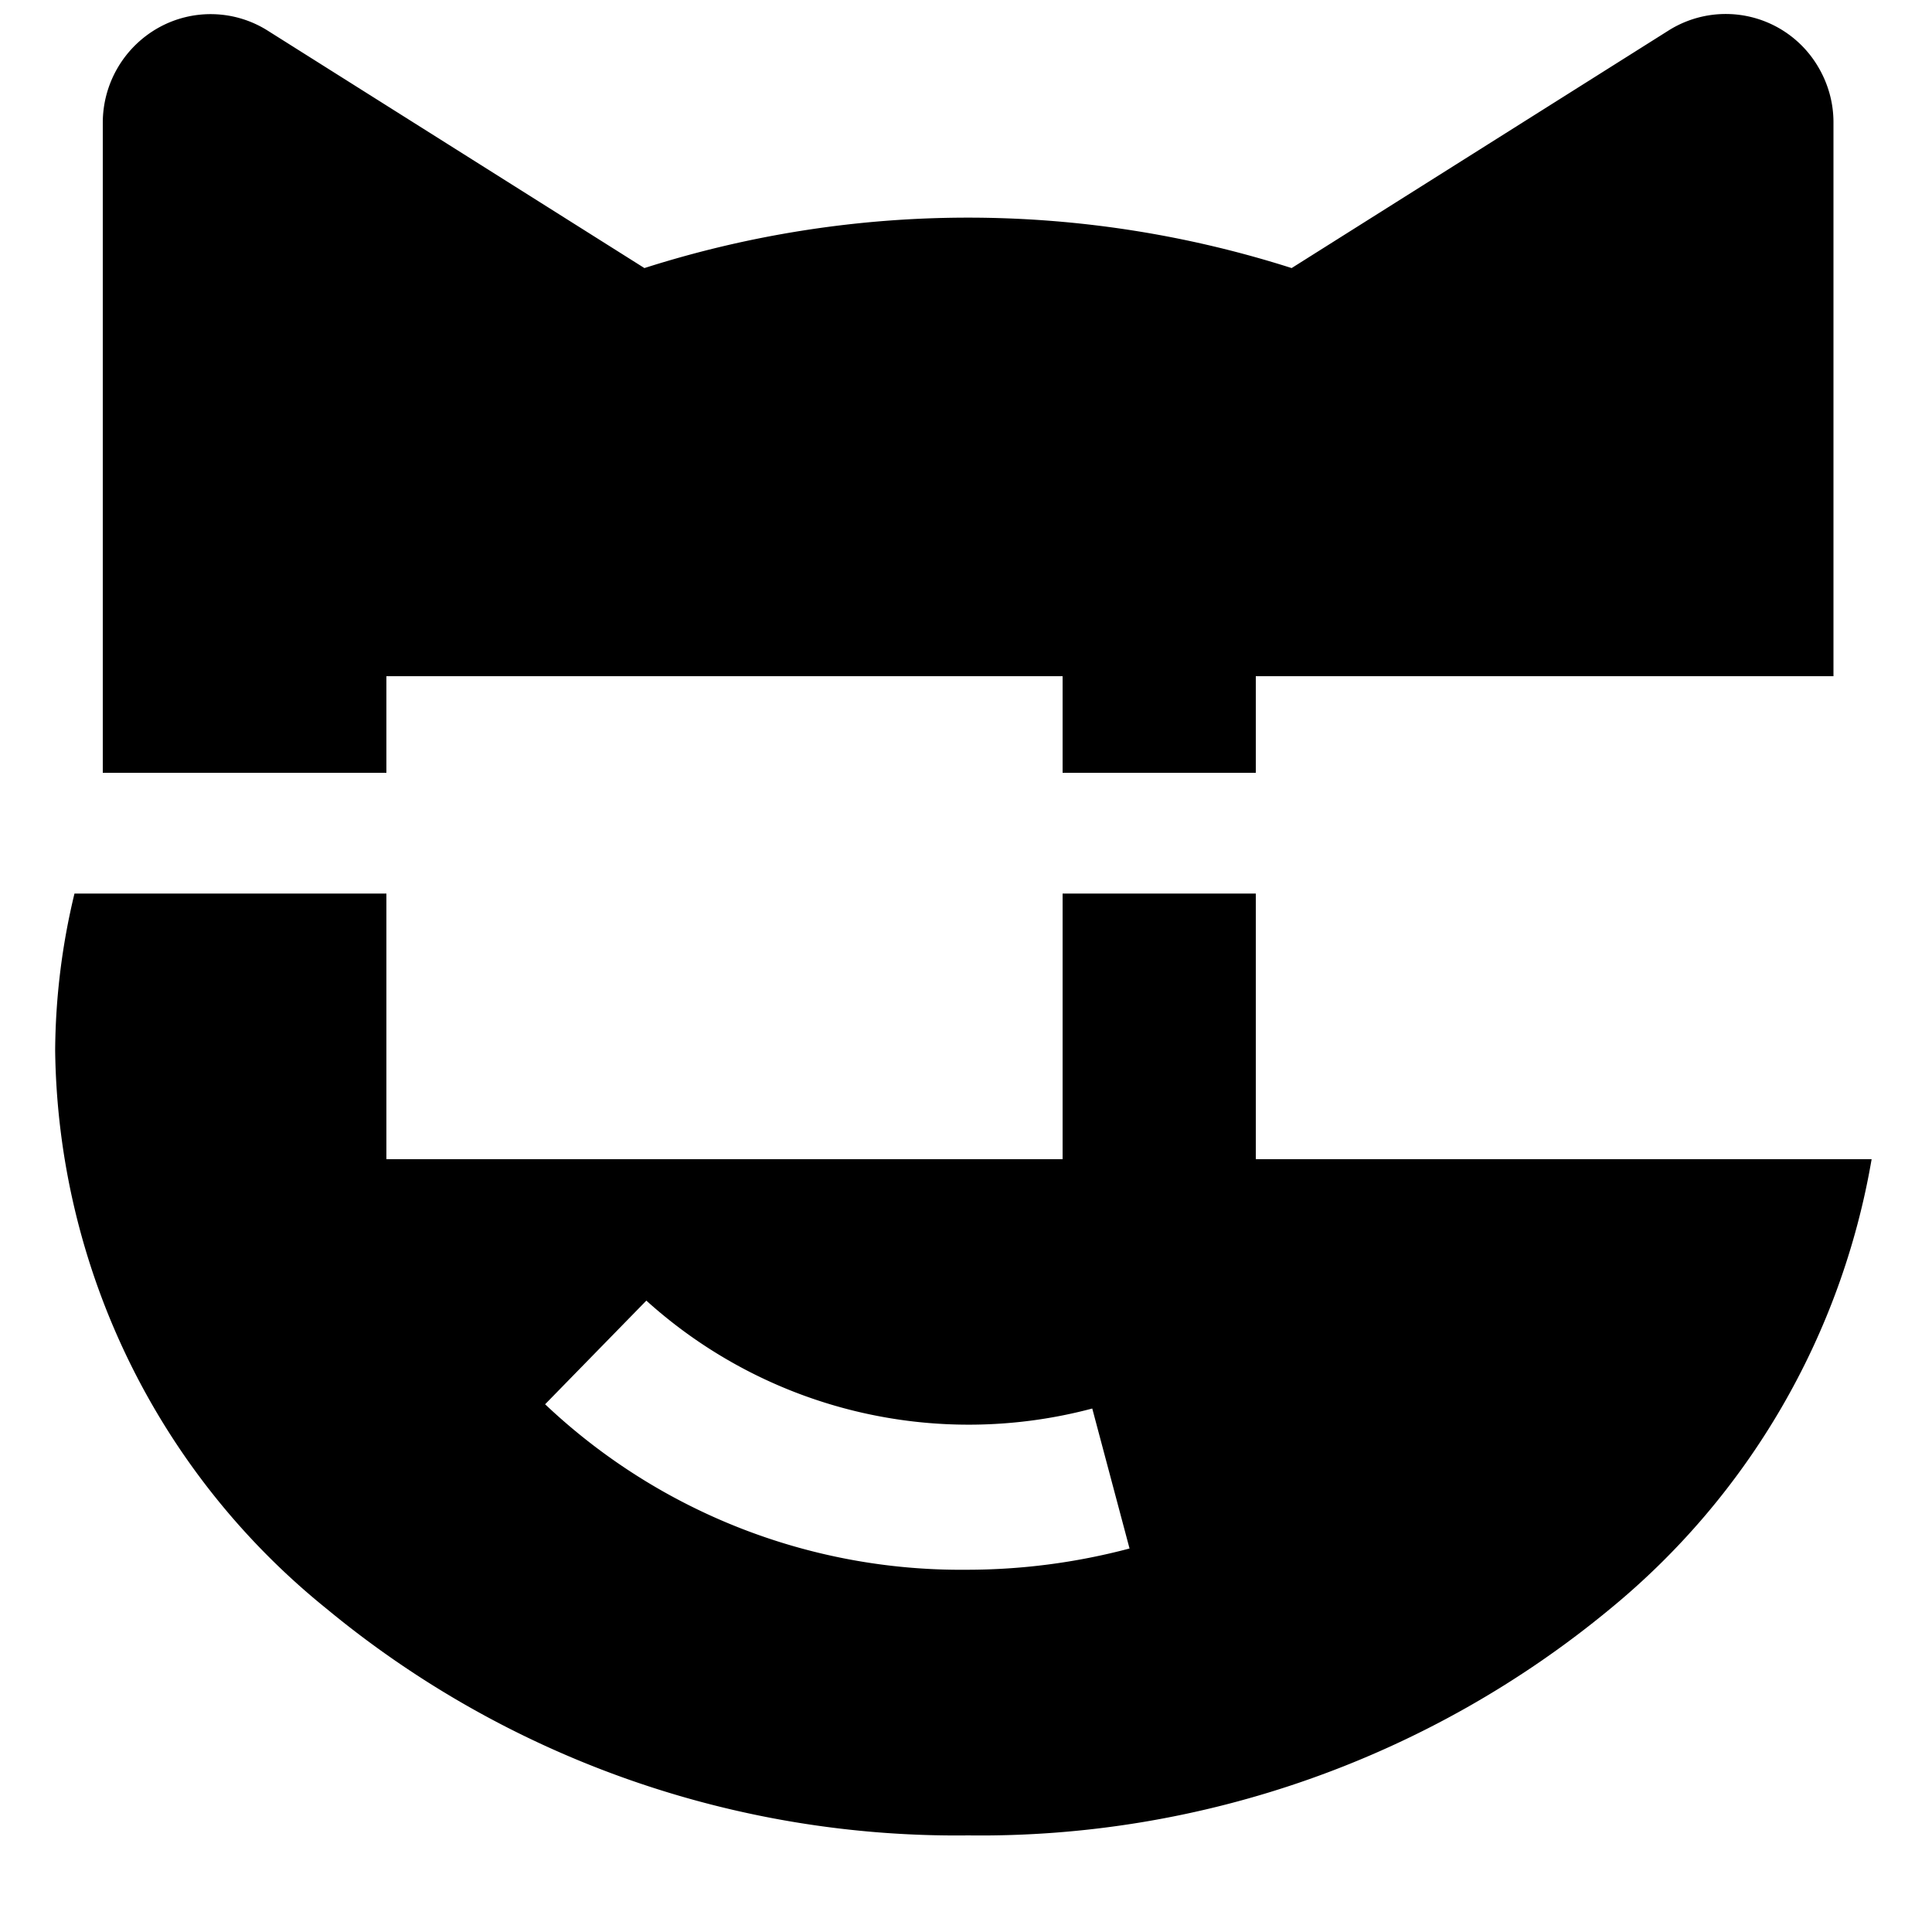 <svg xmlns="http://www.w3.org/2000/svg" width="20" height="20" viewBox="0 0 20 20" fill="currentColor"><path d="M13 9.25h-2V12H4V9.25H.771a7.09 7.09 0 00-.2 1.625 7.545 7.545 0 002.81 5.779A10.231 10.231 0 0010.024 19c2.423.03 4.778-.802 6.645-2.346A7.7 7.7 0 0019.375 12H13V9.25zm-3 7a6.26 6.26 0 01-4.357-1.713l1.048-1.073a4.977 4.977 0 004.616 1.117l.386 1.449a6.569 6.569 0 01-1.693.22zM4 8H1.064V1.271a1.128 1.128 0 01.582-.987 1.107 1.107 0 011.125.033l3.9 2.458c2.18-.696 4.521-.696 6.7 0l3.9-2.458a1.11 1.11 0 011.554.381c.102.174.156.372.155.573V7H13v1h-2V7H4v1z"/></svg>